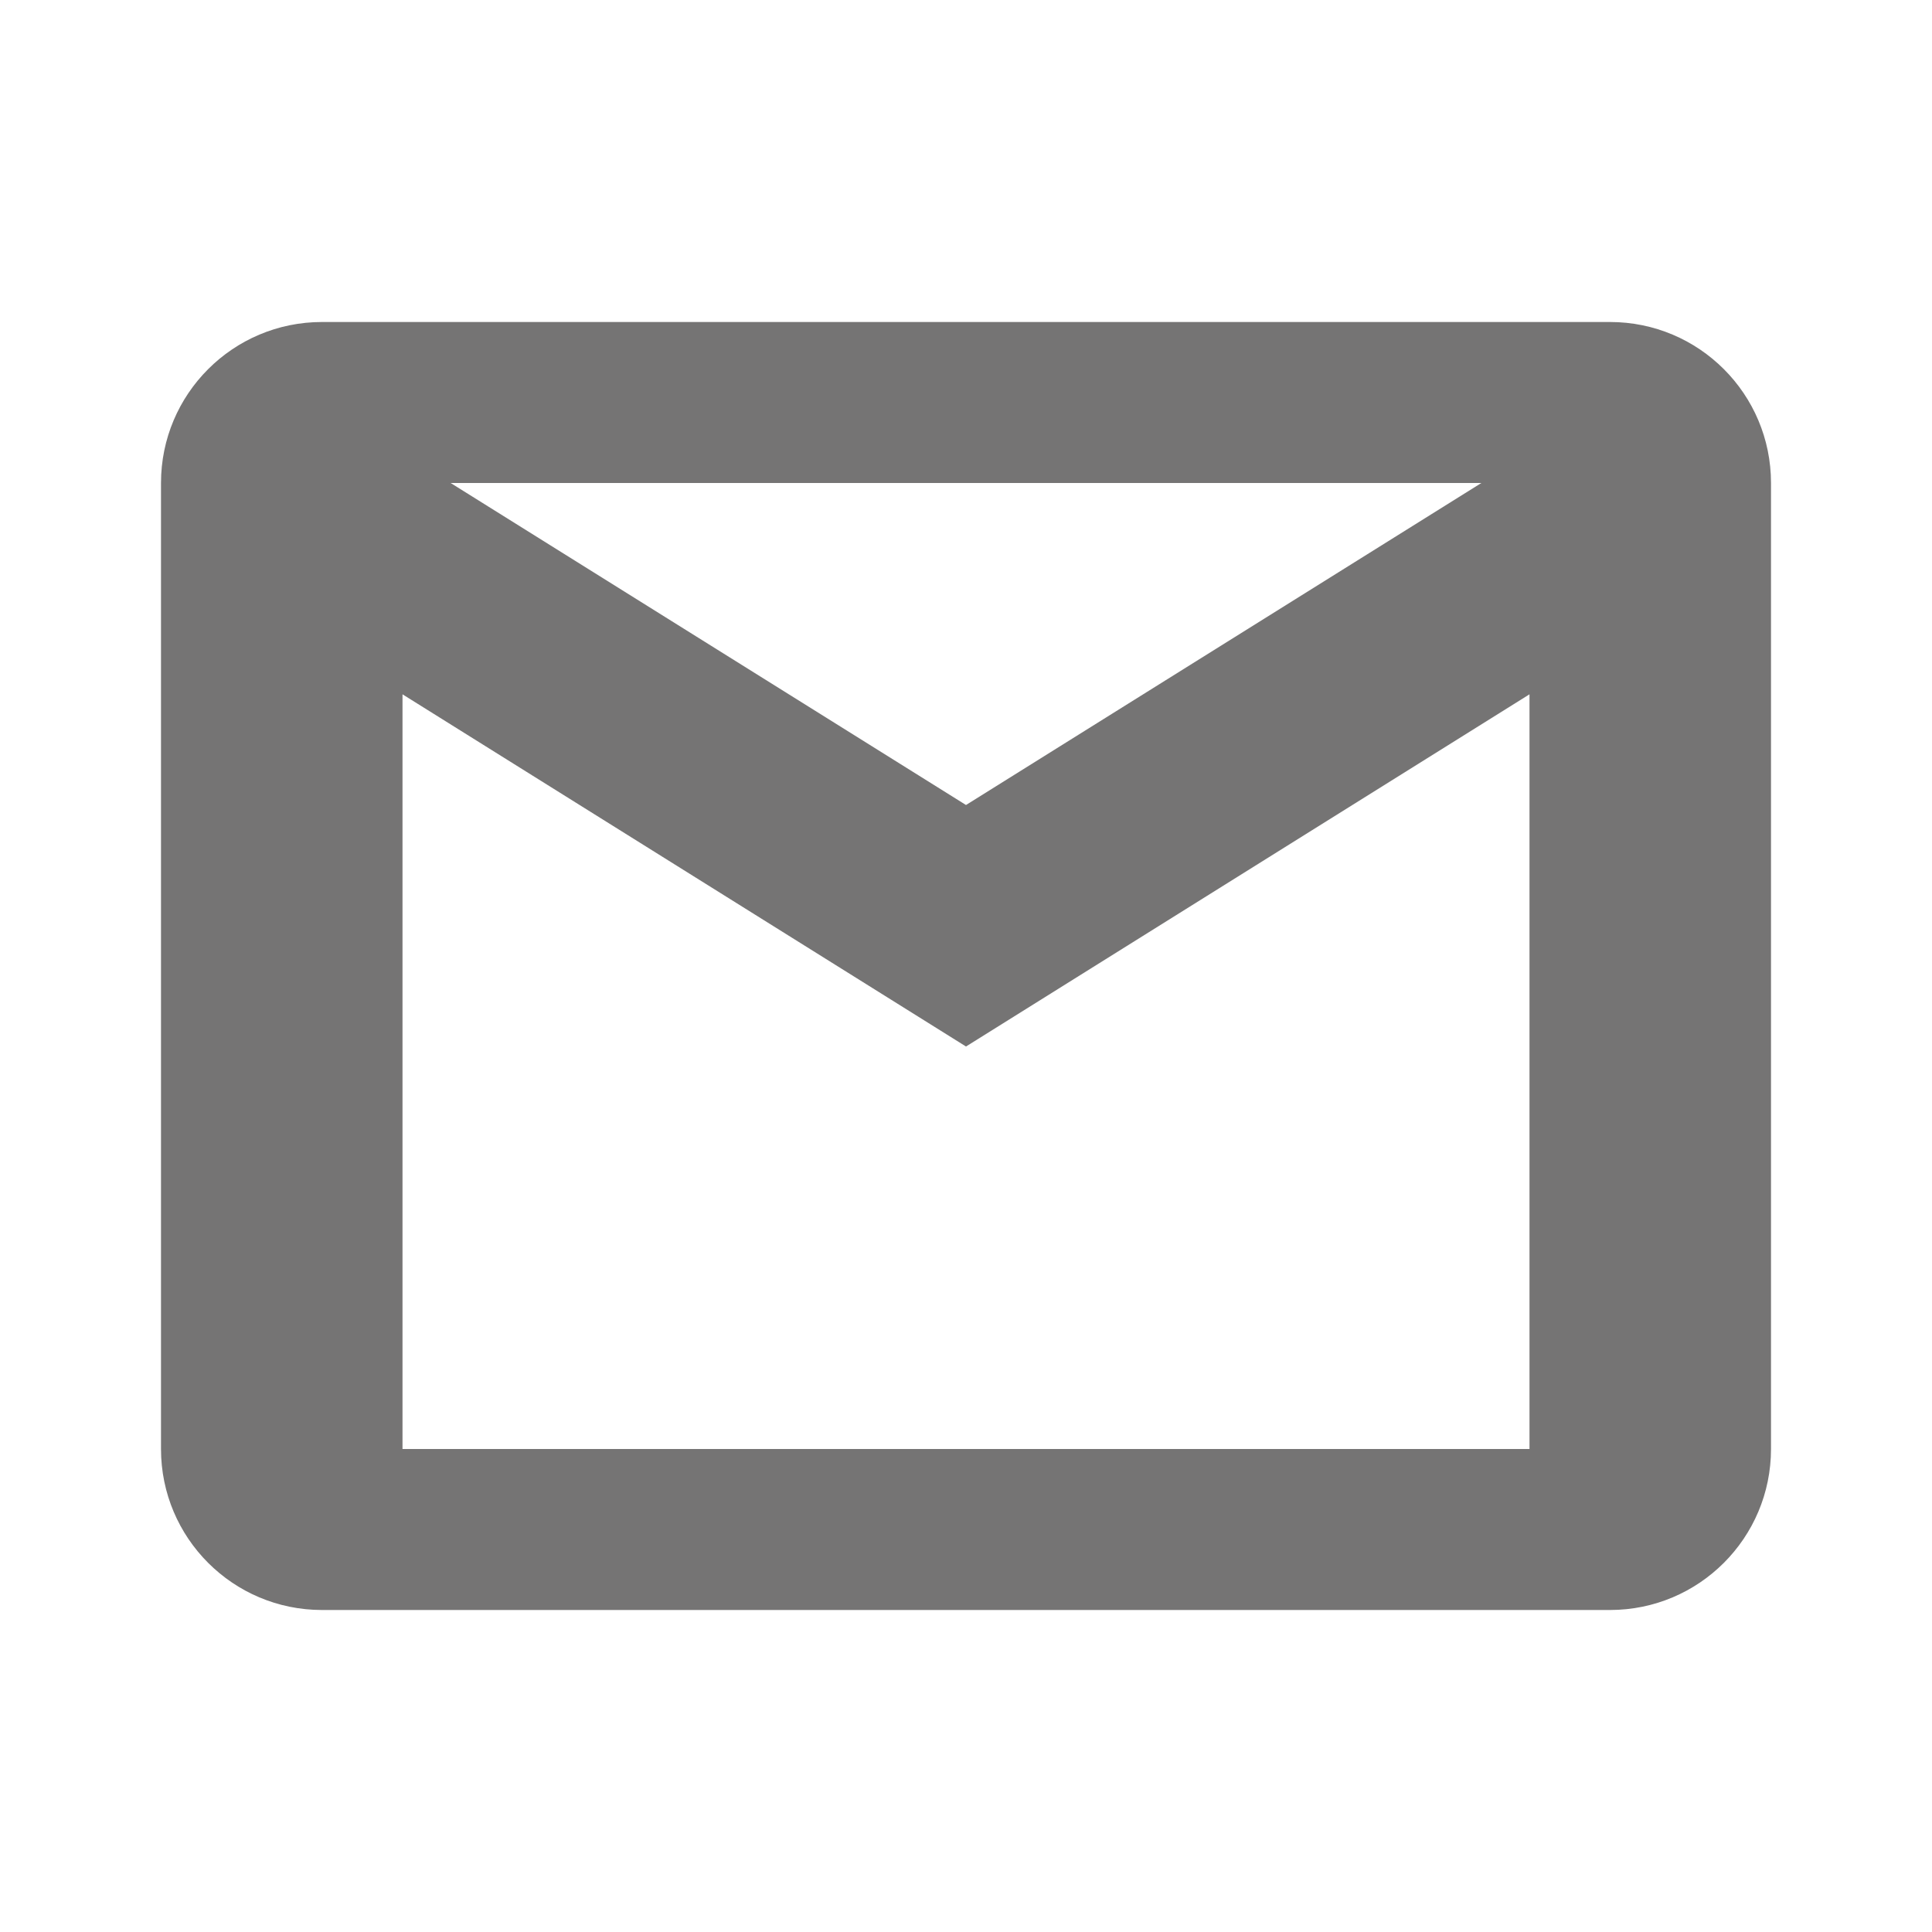 <?xml version="1.0" encoding="UTF-8"?>
<svg xmlns="http://www.w3.org/2000/svg" xmlns:xlink="http://www.w3.org/1999/xlink" viewBox="0 0 24 24" width="24px" height="24px">
<g id="surface78439849">
<path style=" stroke:none;fill-rule:nonzero;fill:rgb(16.863%,16.471%,16.471%);fill-opacity:0.651;" d="M 4 4 C 2.895 4 2 4.895 2 6 L 2 18 C 2 19.105 2.895 20 4 20 L 20 20 C 21.105 20 22 19.105 22 18 L 22 6 C 22 4.895 21.105 4 20 4 Z M 5.598 6 L 18.402 6 L 12 10 Z M 5 8.625 L 12 13 L 19 8.625 L 19 18 L 5 18 Z M 5 8.625 "/>
</g>
</svg>

